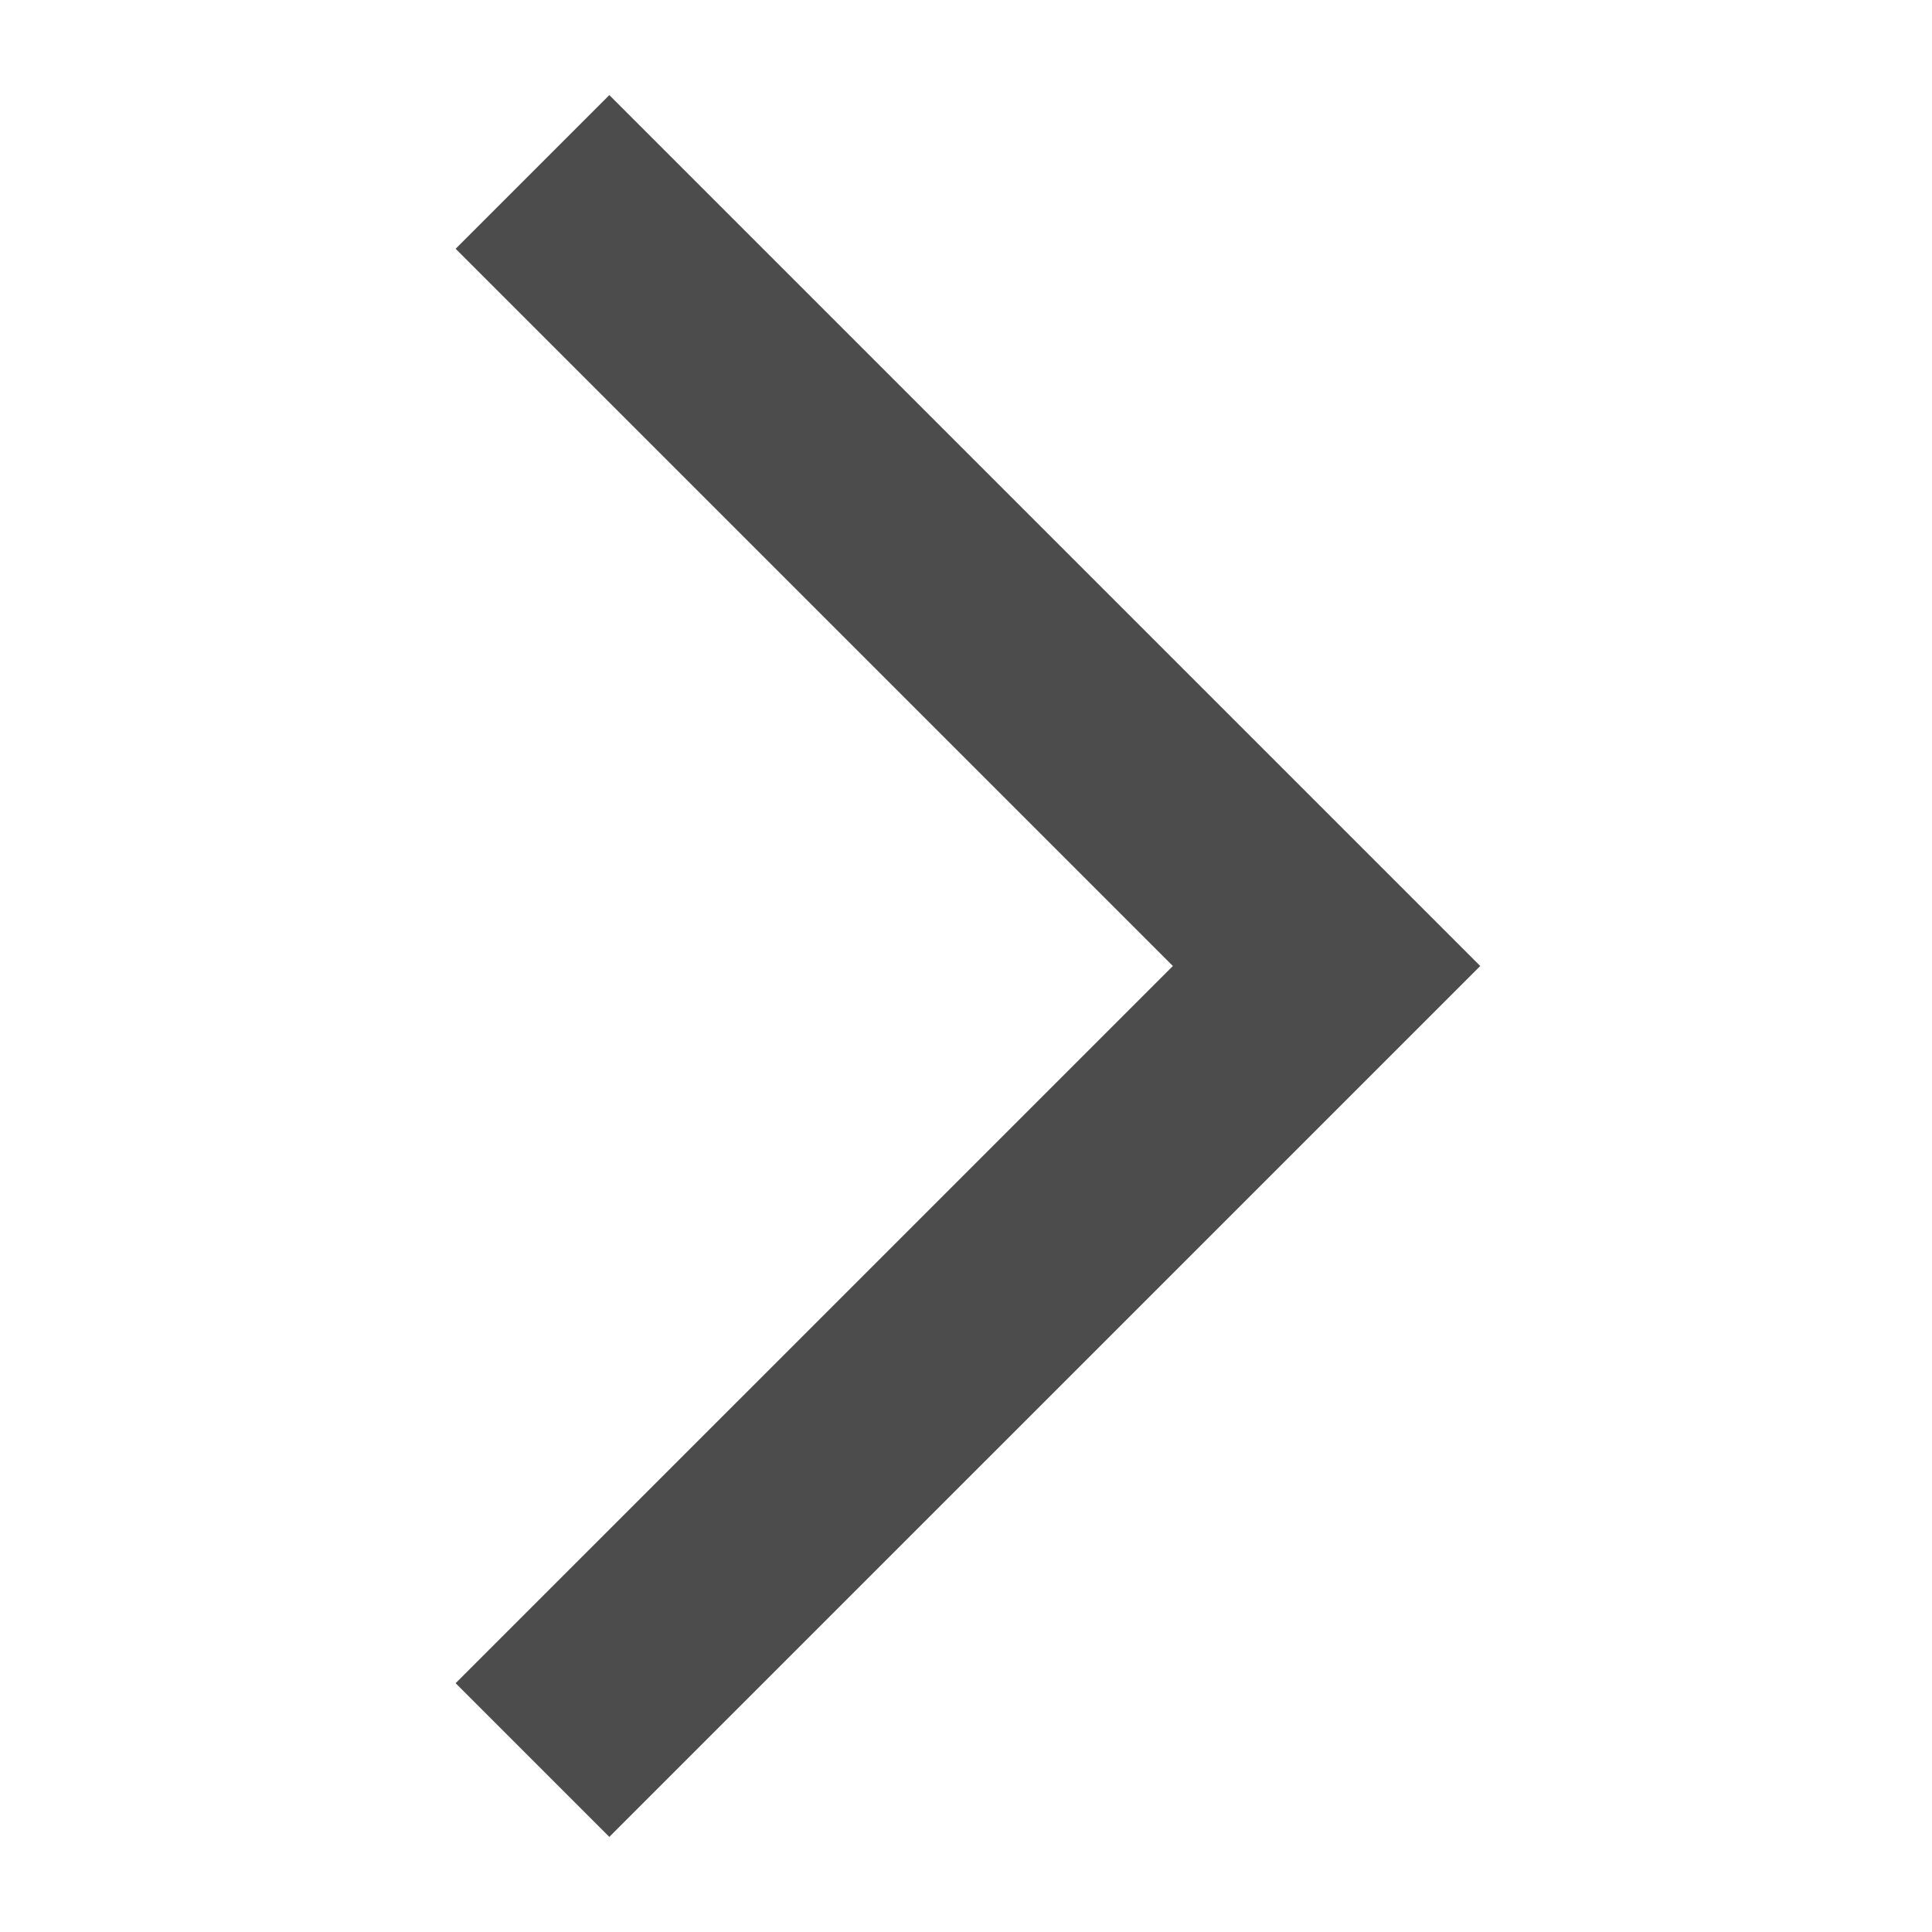 <svg t="1752719710266" class="icon" viewBox="0 0 1024 1024" version="1.1" xmlns="http://www.w3.org/2000/svg" p-id="2560"
     width="200" height="200">
    <path d="M322.957 973.594l-81.459-81.459L621.645 512 241.498 131.853l81.459-81.459L784.563 512 322.944 973.594z"
          fill="#4C4C4C" p-id="2561"></path>
</svg>